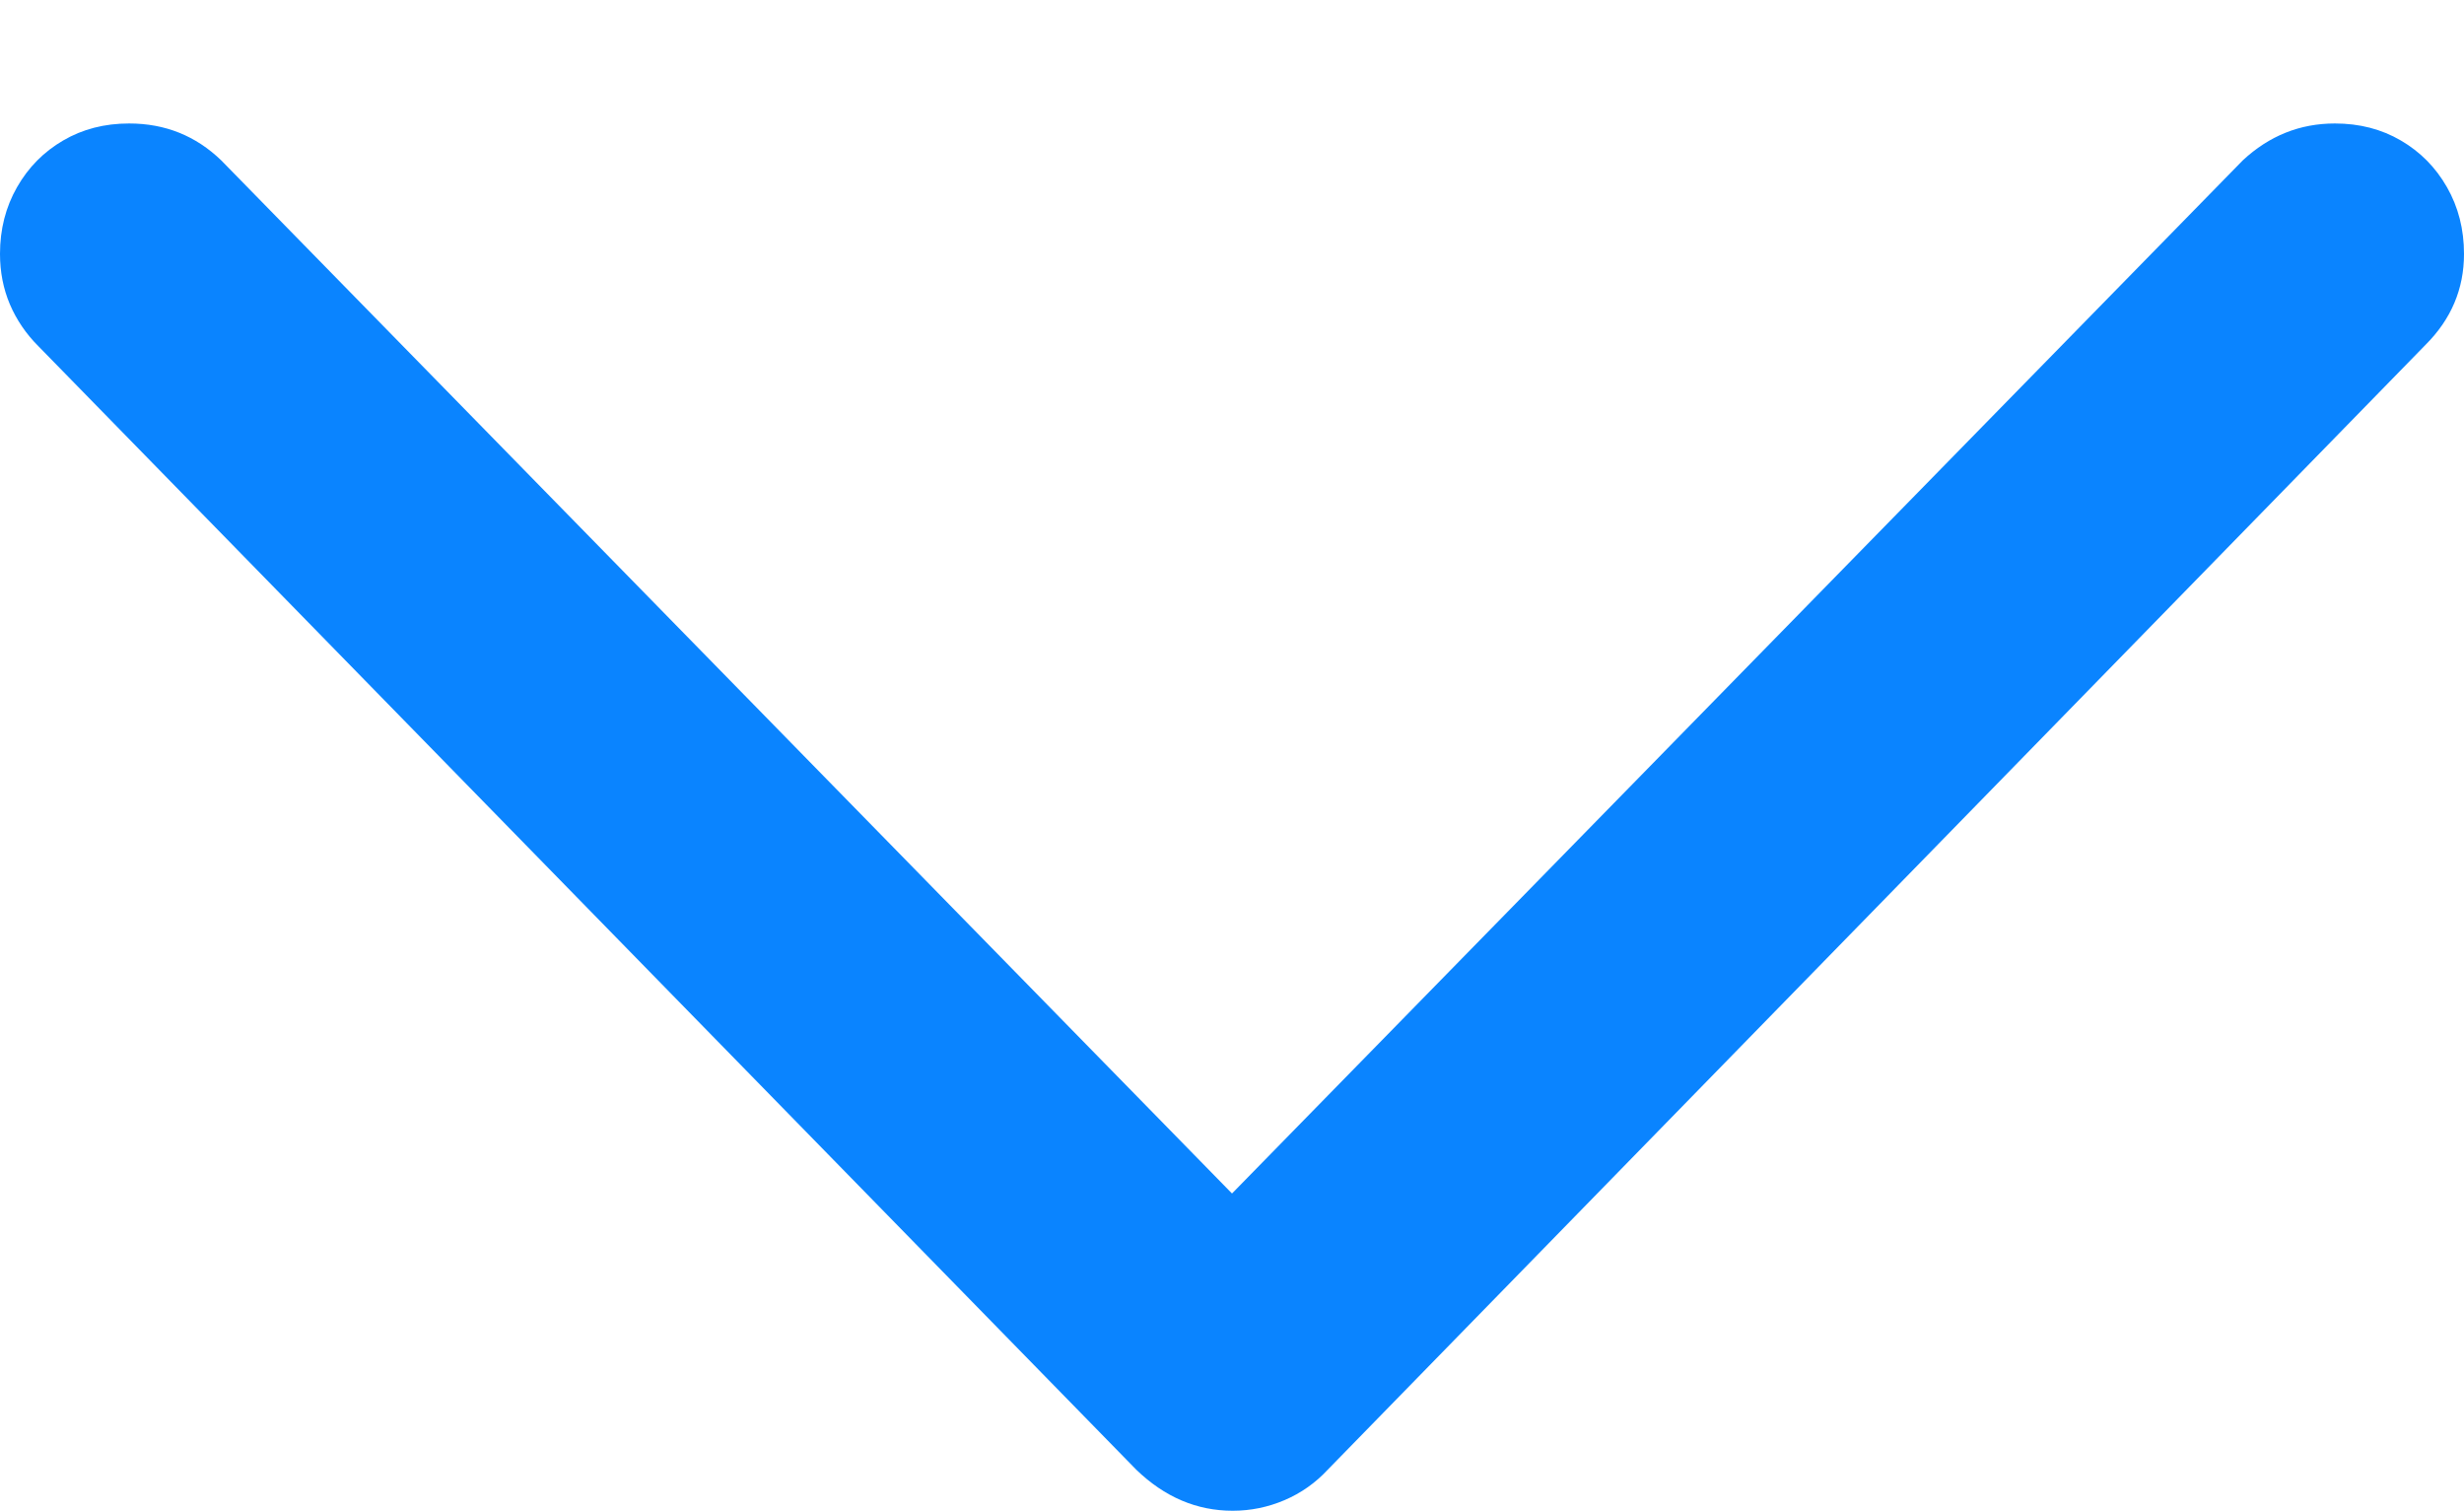 <?xml version="1.0" encoding="UTF-8"?>
<!--Generator: Apple Native CoreSVG 175-->
<!DOCTYPE svg
PUBLIC "-//W3C//DTD SVG 1.1//EN"
       "http://www.w3.org/Graphics/SVG/1.1/DTD/svg11.dtd">
<svg version="1.1" xmlns="http://www.w3.org/2000/svg" xmlns:xlink="http://www.w3.org/1999/xlink" width="16.963" height="10.4">
 <g>
  <rect height="10.4" opacity="0" width="16.963" x="0" y="0"/>
  <path d="M8.486 10.4Q8.672 10.4 8.843 10.327Q9.014 10.254 9.141 10.117L16.699 2.373Q16.963 2.109 16.963 1.748Q16.963 1.494 16.846 1.289Q16.729 1.084 16.528 0.967Q16.328 0.85 16.074 0.85Q15.713 0.85 15.44 1.104L7.959 8.75L9.004 8.75L1.523 1.104Q1.26 0.85 0.889 0.85Q0.635 0.85 0.435 0.967Q0.234 1.084 0.117 1.289Q0 1.494 0 1.748Q0 1.934 0.068 2.095Q0.137 2.256 0.264 2.383L7.822 10.117Q8.115 10.4 8.486 10.4Z" fill="#0a84ff"/>
 </g>
</svg>
